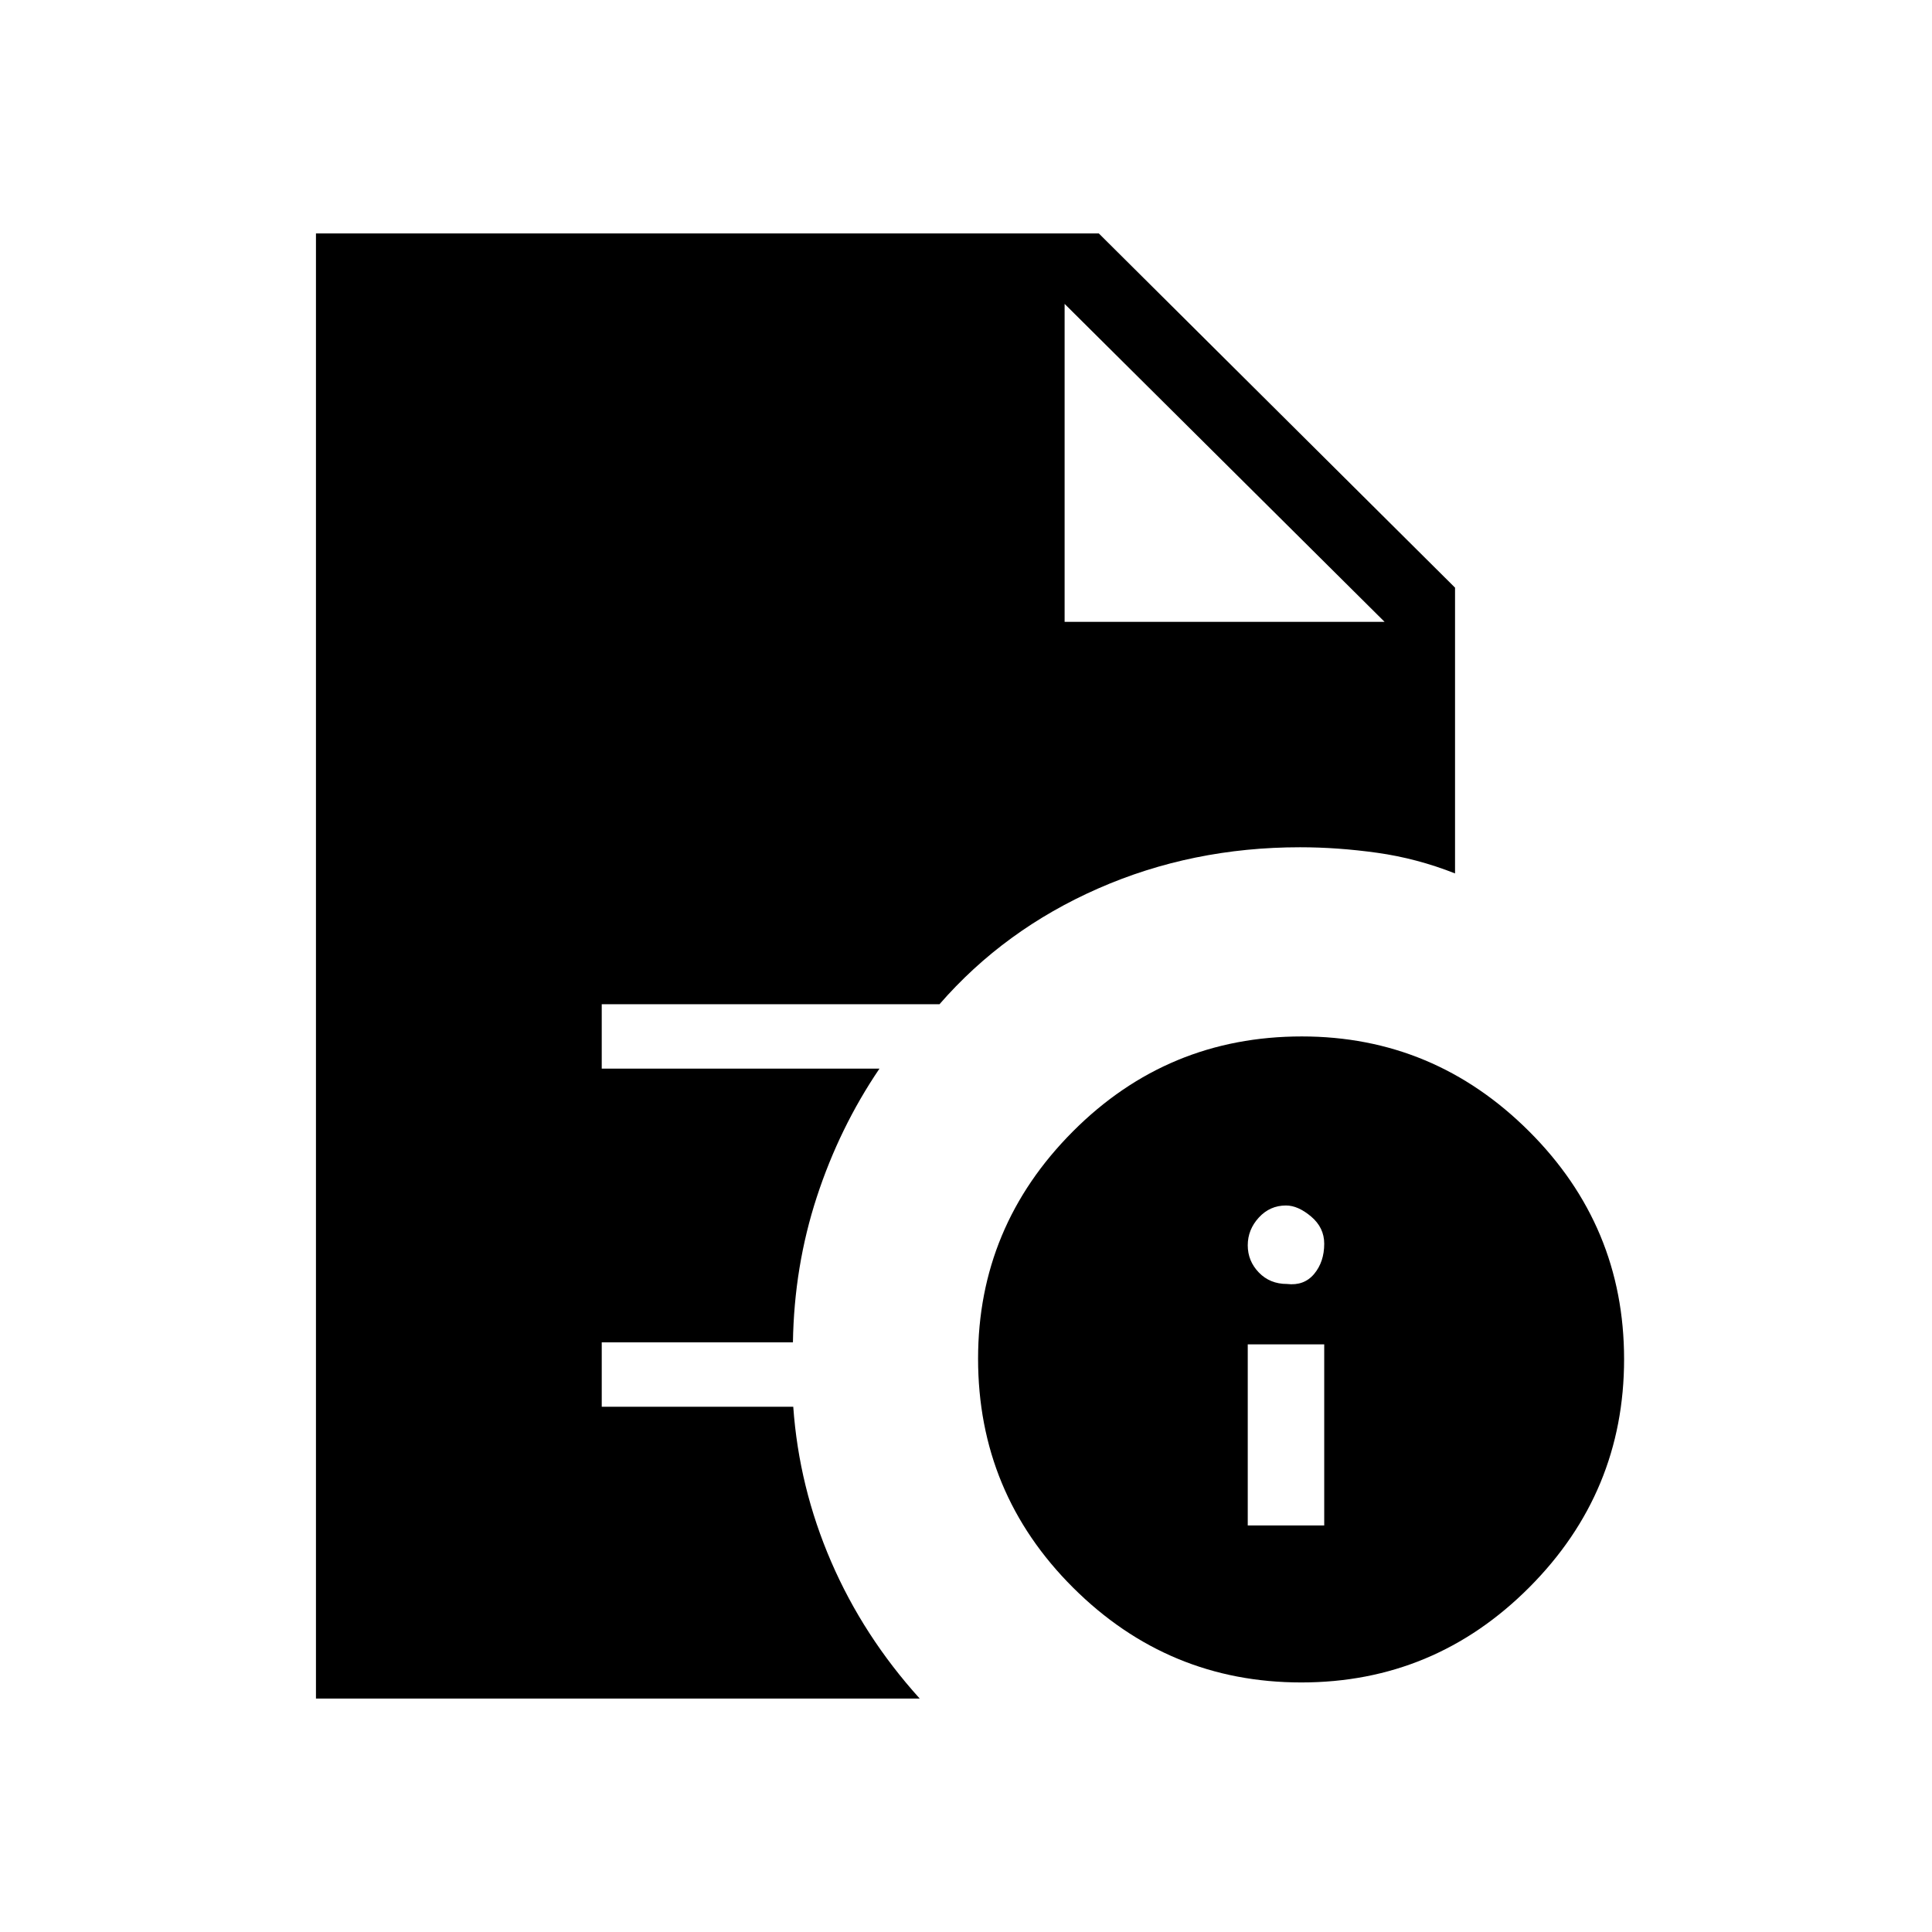 <svg xmlns="http://www.w3.org/2000/svg" height="48" viewBox="0 96 960 960" width="48"><path d="M620 854h38v-90h-38v90Zm19.5-120q8.5 1 13.5-5t5-15q0-8-6.5-13.5T639 695q-8 0-13.5 6t-5.5 13.786q0 7.785 5.5 13.5Q631 734 639.5 734Zm7.134 198q-66.144 0-113.389-47.073Q486 837.854 486 771.134q0-65.644 47.073-112.889Q580.146 611 646.866 611q65.644 0 112.889 47.111Q807 705.221 807 771.366q0 66.144-47.111 113.389Q712.779 932 646.634 932ZM529 405h159L529 247l159 158-159-158v158ZM157 940V212h389l177 176v142q-19-7.5-38.667-10.25Q664.667 517 646 517q-53.721 0-100.361 20.5Q499 558 466.826 595H299v32h138q-19.857 29.288-31.129 63.767Q394.6 725.246 394 763h-95v32h95.162Q397 835 413 872t44 68H157Z"/></svg>